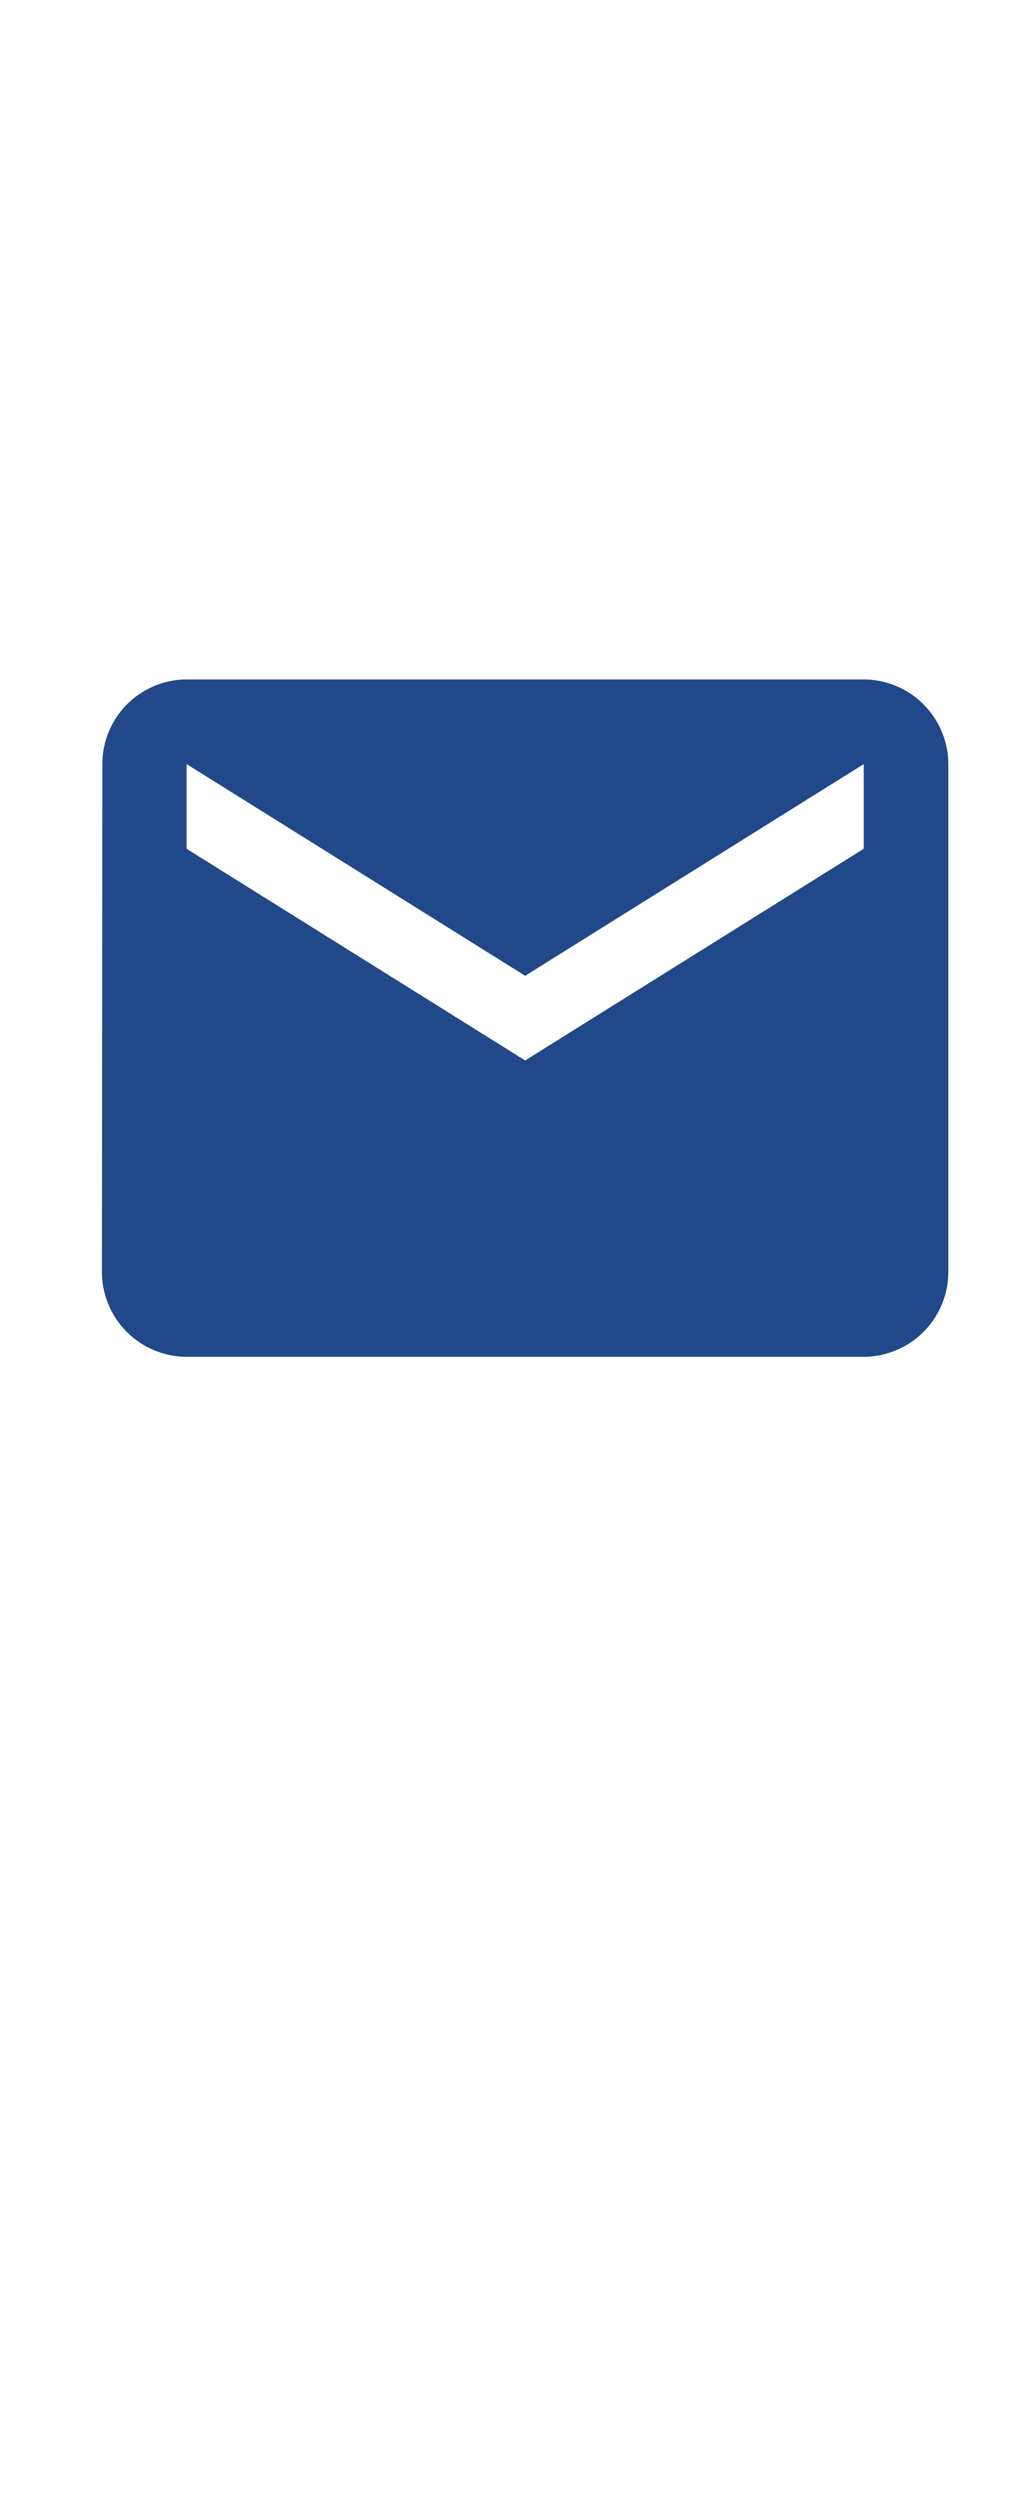 <svg xmlns="http://www.w3.org/2000/svg" xmlns:xlink="http://www.w3.org/1999/xlink" width="31" height="75" viewBox="0 0 31 75">
  <defs>
    <clipPath id="clip-path">
      <rect id="長方形_6" data-name="長方形 6" width="31" height="75" transform="translate(0 -0.348)" fill="#e6d7c9" stroke="#707070" stroke-width="1"/>
    </clipPath>
  </defs>
  <g id="マスクグループ_4" data-name="マスクグループ 4" transform="translate(0 0.348)" clip-path="url(#clip-path)">
    <g id="email_black_18dp" transform="translate(0.519 14.954)">
      <path id="パス_12" data-name="パス 12" d="M0,0H30.481V30.481H0Z" fill="none"/>
      <path id="パス_13" data-name="パス 13" d="M182.861,320H162.54a2.537,2.537,0,0,0-2.527,2.54L160,337.78a2.548,2.548,0,0,0,2.54,2.54h20.32a2.548,2.548,0,0,0,2.54-2.54V322.54A2.548,2.548,0,0,0,182.861,320Zm0,5.08-10.16,6.35-10.16-6.35v-2.54l10.16,6.35,10.16-6.35Z" transform="translate(-157.46 -314.92)" fill="#214989"/>
    </g>
  </g>
</svg>
